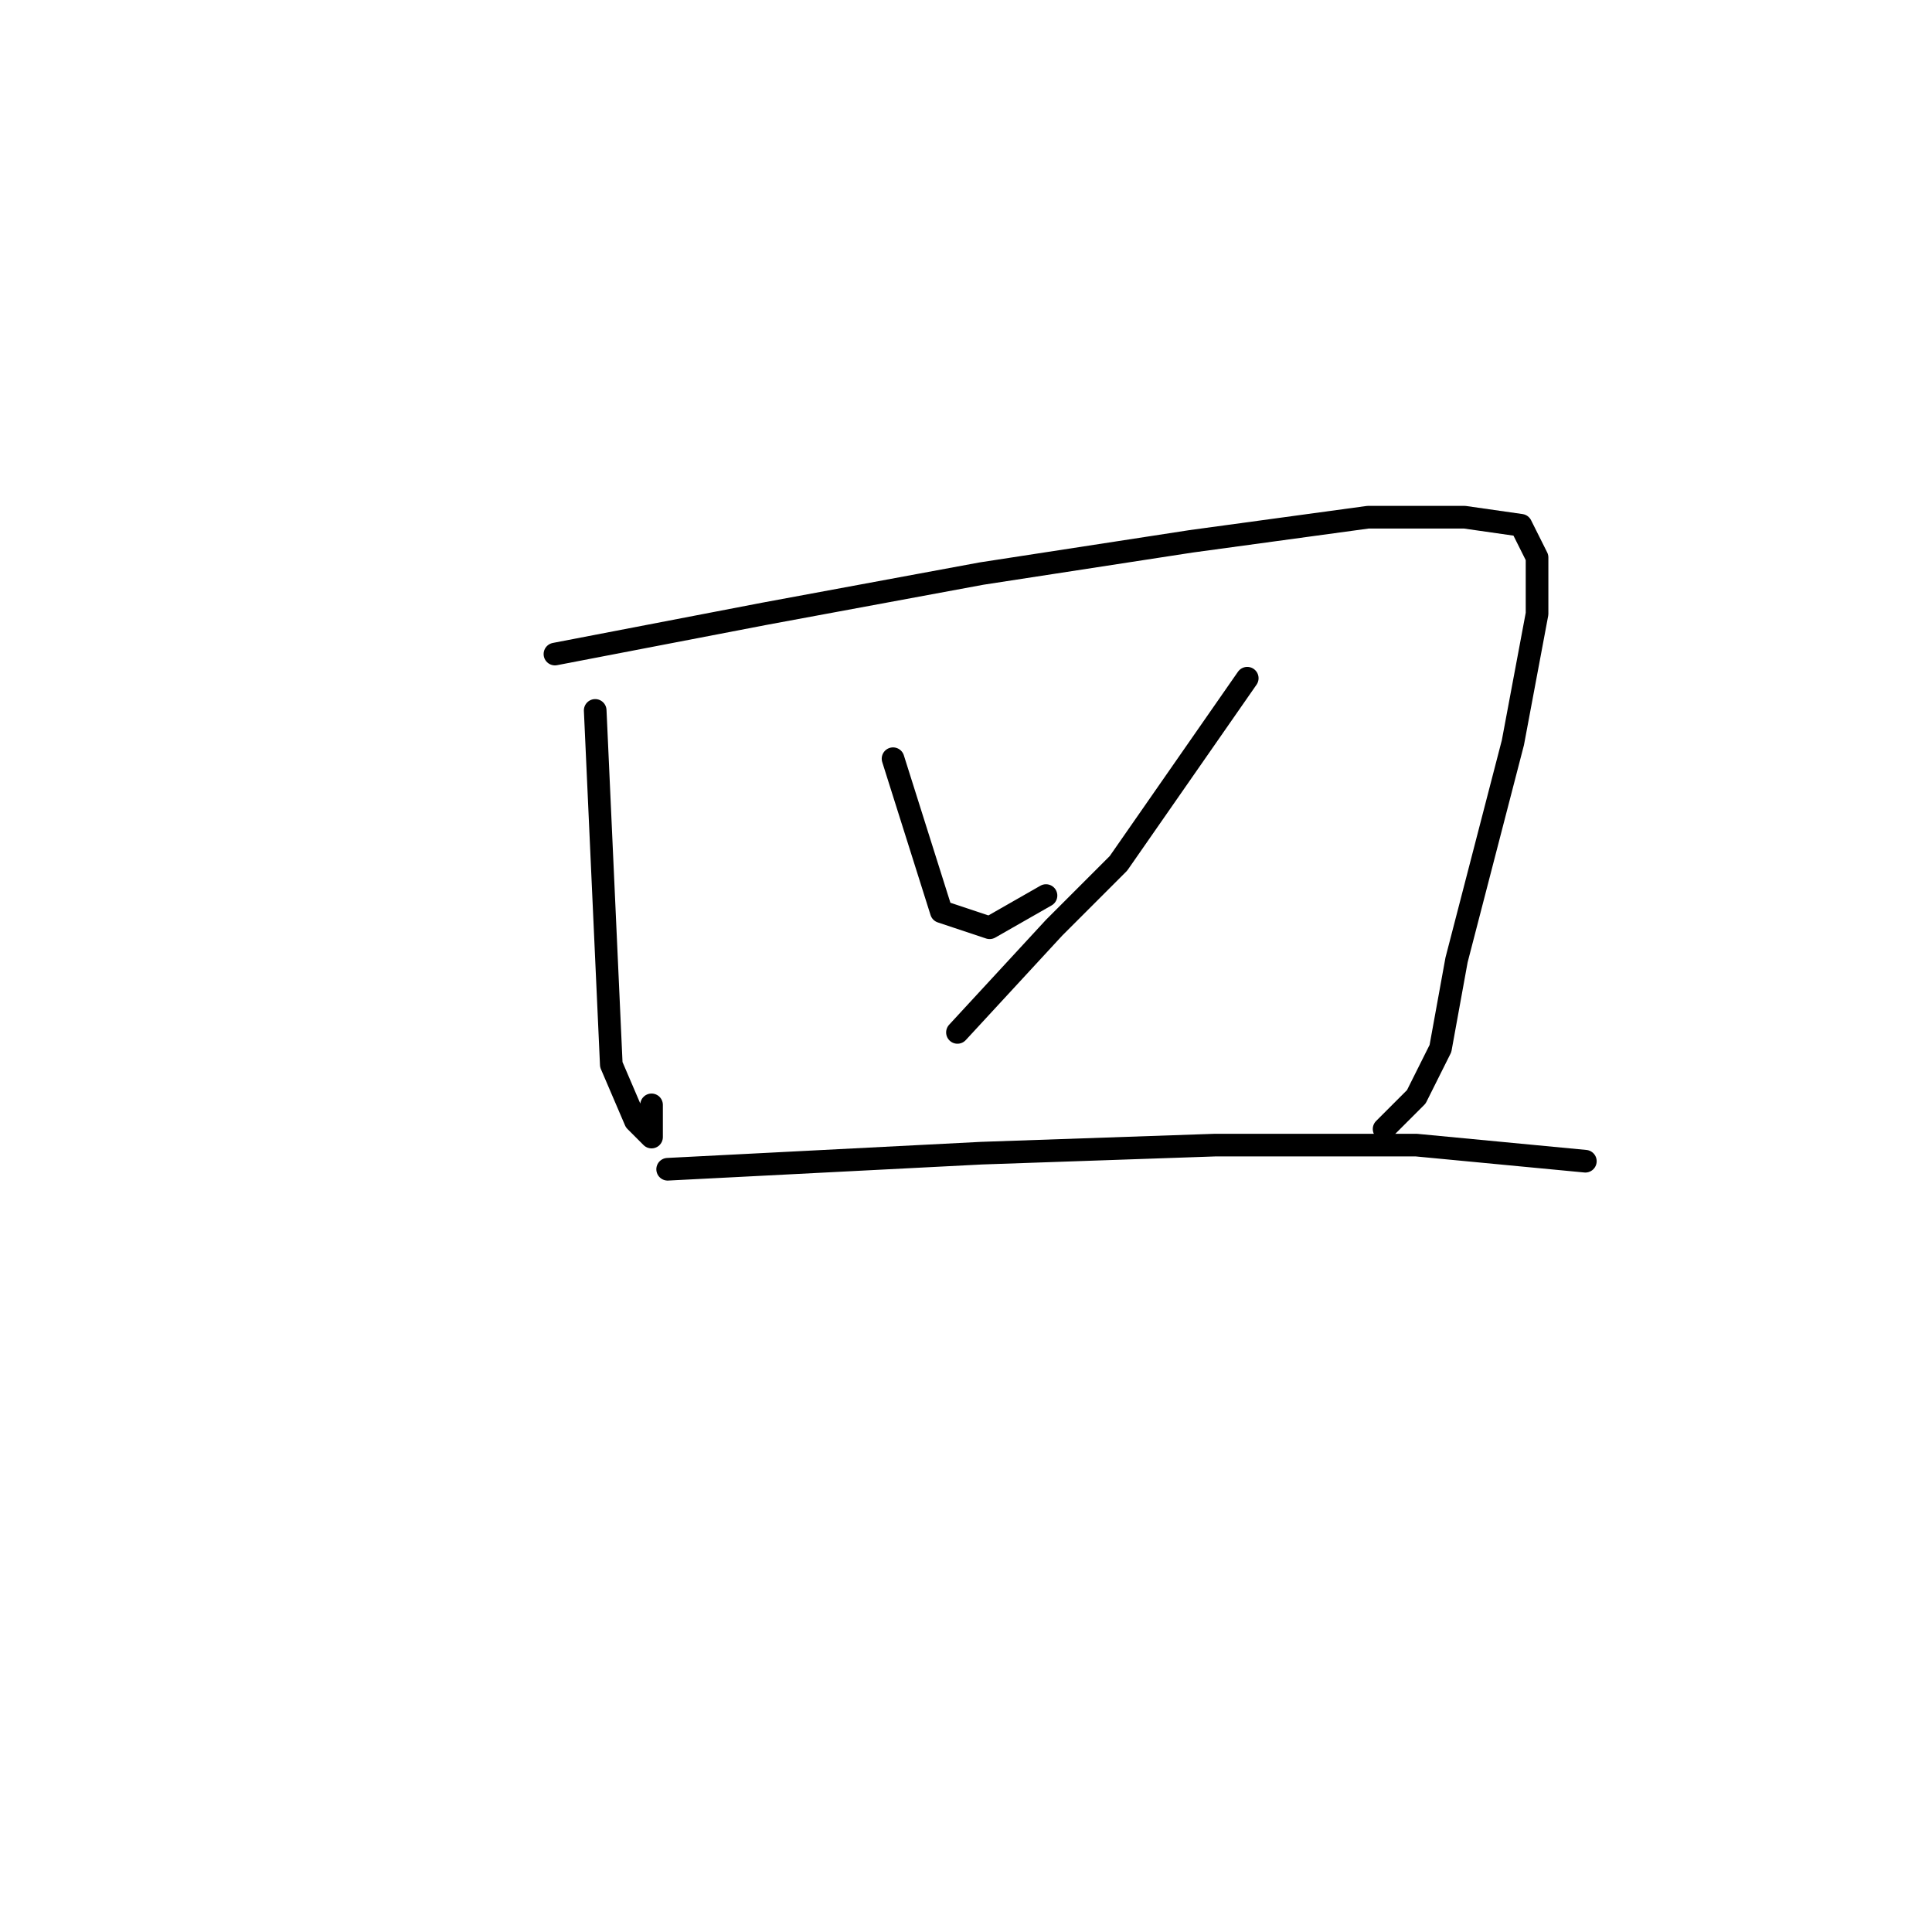 <?xml version="1.0" standalone="no"?>
    <svg width="256" height="256" xmlns="http://www.w3.org/2000/svg" version="1.1">
    <polyline stroke="black" stroke-width="3" stroke-linecap="round" fill="transparent" stroke-linejoin="round" points="78.867 94.133 81 141.067 84.2 148.533 86.333 150.667 86.333 146.4 86.333 146.4 " />
        <polyline stroke="black" stroke-width="3" stroke-linecap="round" fill="transparent" stroke-linejoin="round" points="73.533 86.667 101.267 81.333 130.067 76 157.8 71.733 181.267 68.533 194.067 68.533 201.533 69.6 203.667 73.867 203.667 81.333 200.467 98.4 193 127.2 190.867 138.933 187.667 145.333 183.4 149.6 183.4 149.6 " />
        <polyline stroke="black" stroke-width="3" stroke-linecap="round" fill="transparent" stroke-linejoin="round" points="118.333 100.533 124.733 120.8 131.133 122.933 138.6 118.667 138.6 118.667 " />
        <polyline stroke="black" stroke-width="3" stroke-linecap="round" fill="transparent" stroke-linejoin="round" points="165.267 89.867 148.2 114.4 139.667 122.933 126.867 136.8 126.867 136.8 " />
        <polyline stroke="black" stroke-width="3" stroke-linecap="round" fill="transparent" stroke-linejoin="round" points="88.467 154.933 130.067 152.8 161 151.733 187.667 151.733 210.067 153.867 210.067 153.867 " />
        </svg>